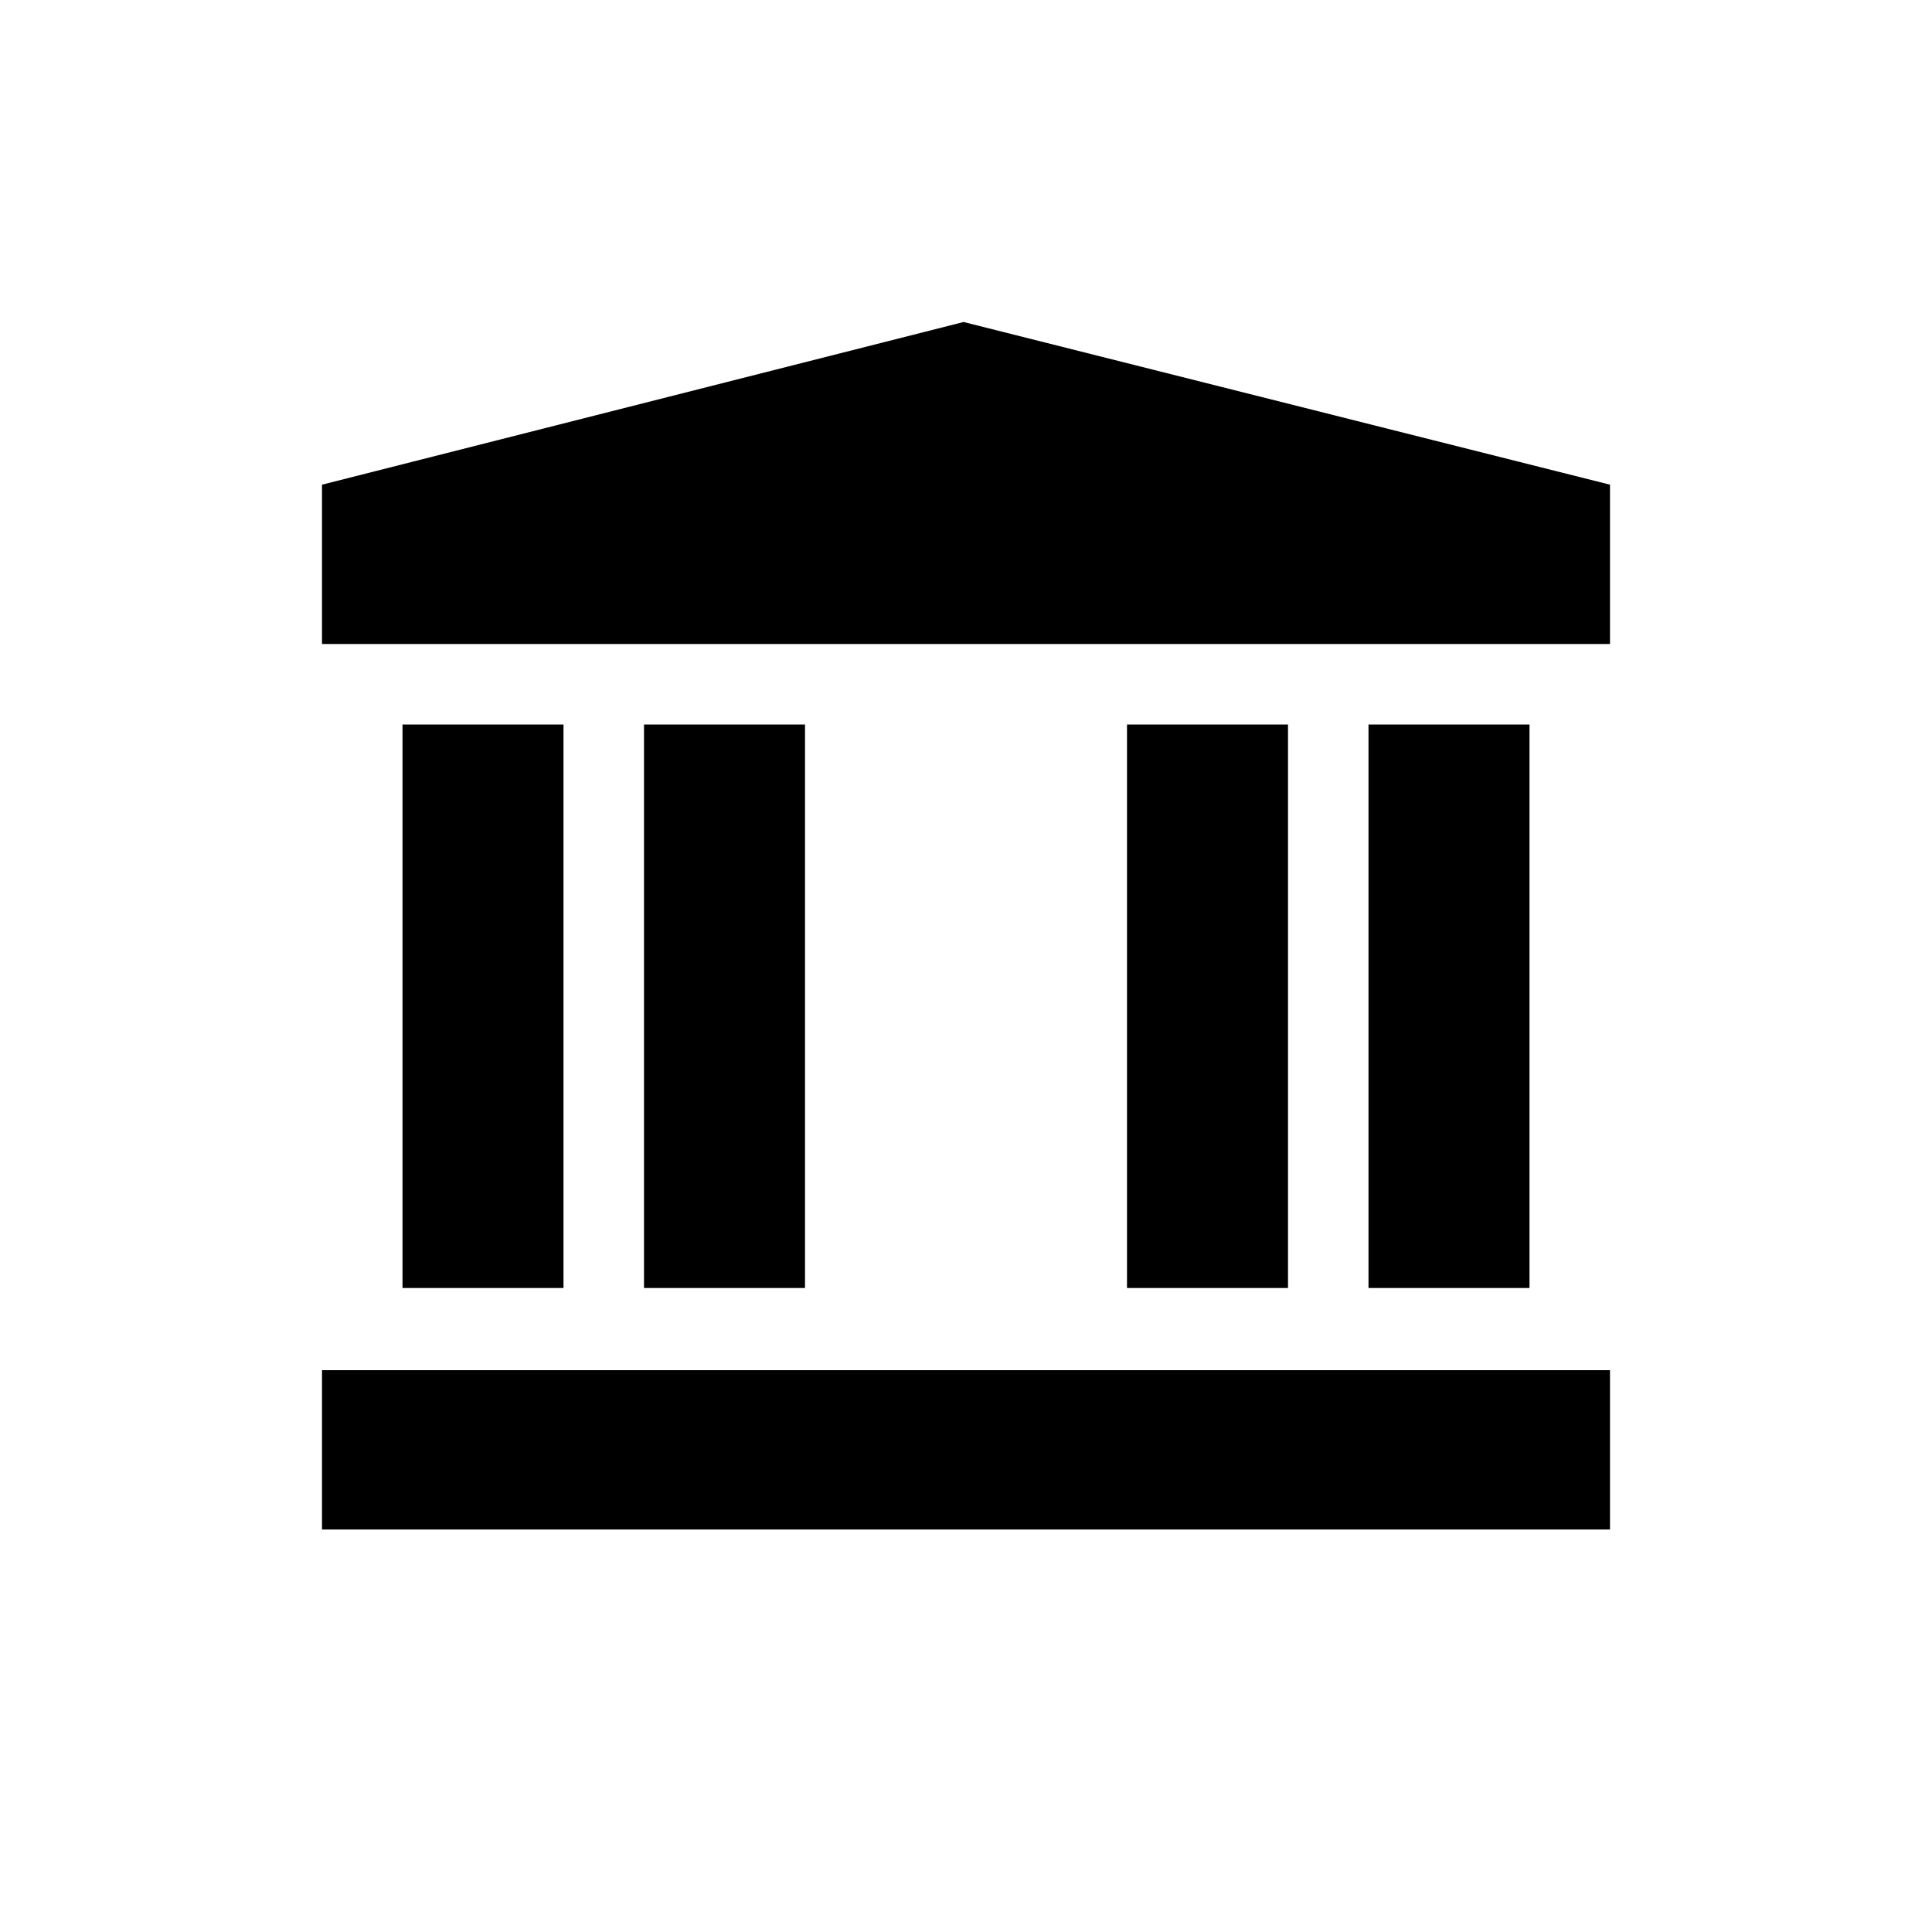 <svg id="iconPath" width="100%" height="100%" viewBox="0 0 24 24" xmlns="http://www.w3.org/2000/svg">
    <path d="M4,8 L4,6.021 L11.97,4 L20,6.021 L20,8 L4,8 Z M4,19 L4,17.021 L20,17.021 L20,19 L4,19 Z M5,9 L7,9 L7,16 L5,16 L5,9 Z M8,9 L10,9 L10,16 L8,16 L8,9 Z M14,9 L16,9 L16,16 L14,16 L14,9 Z M17,9 L19,9 L19,16 L17,16 L17,9 Z"  />
</svg>
